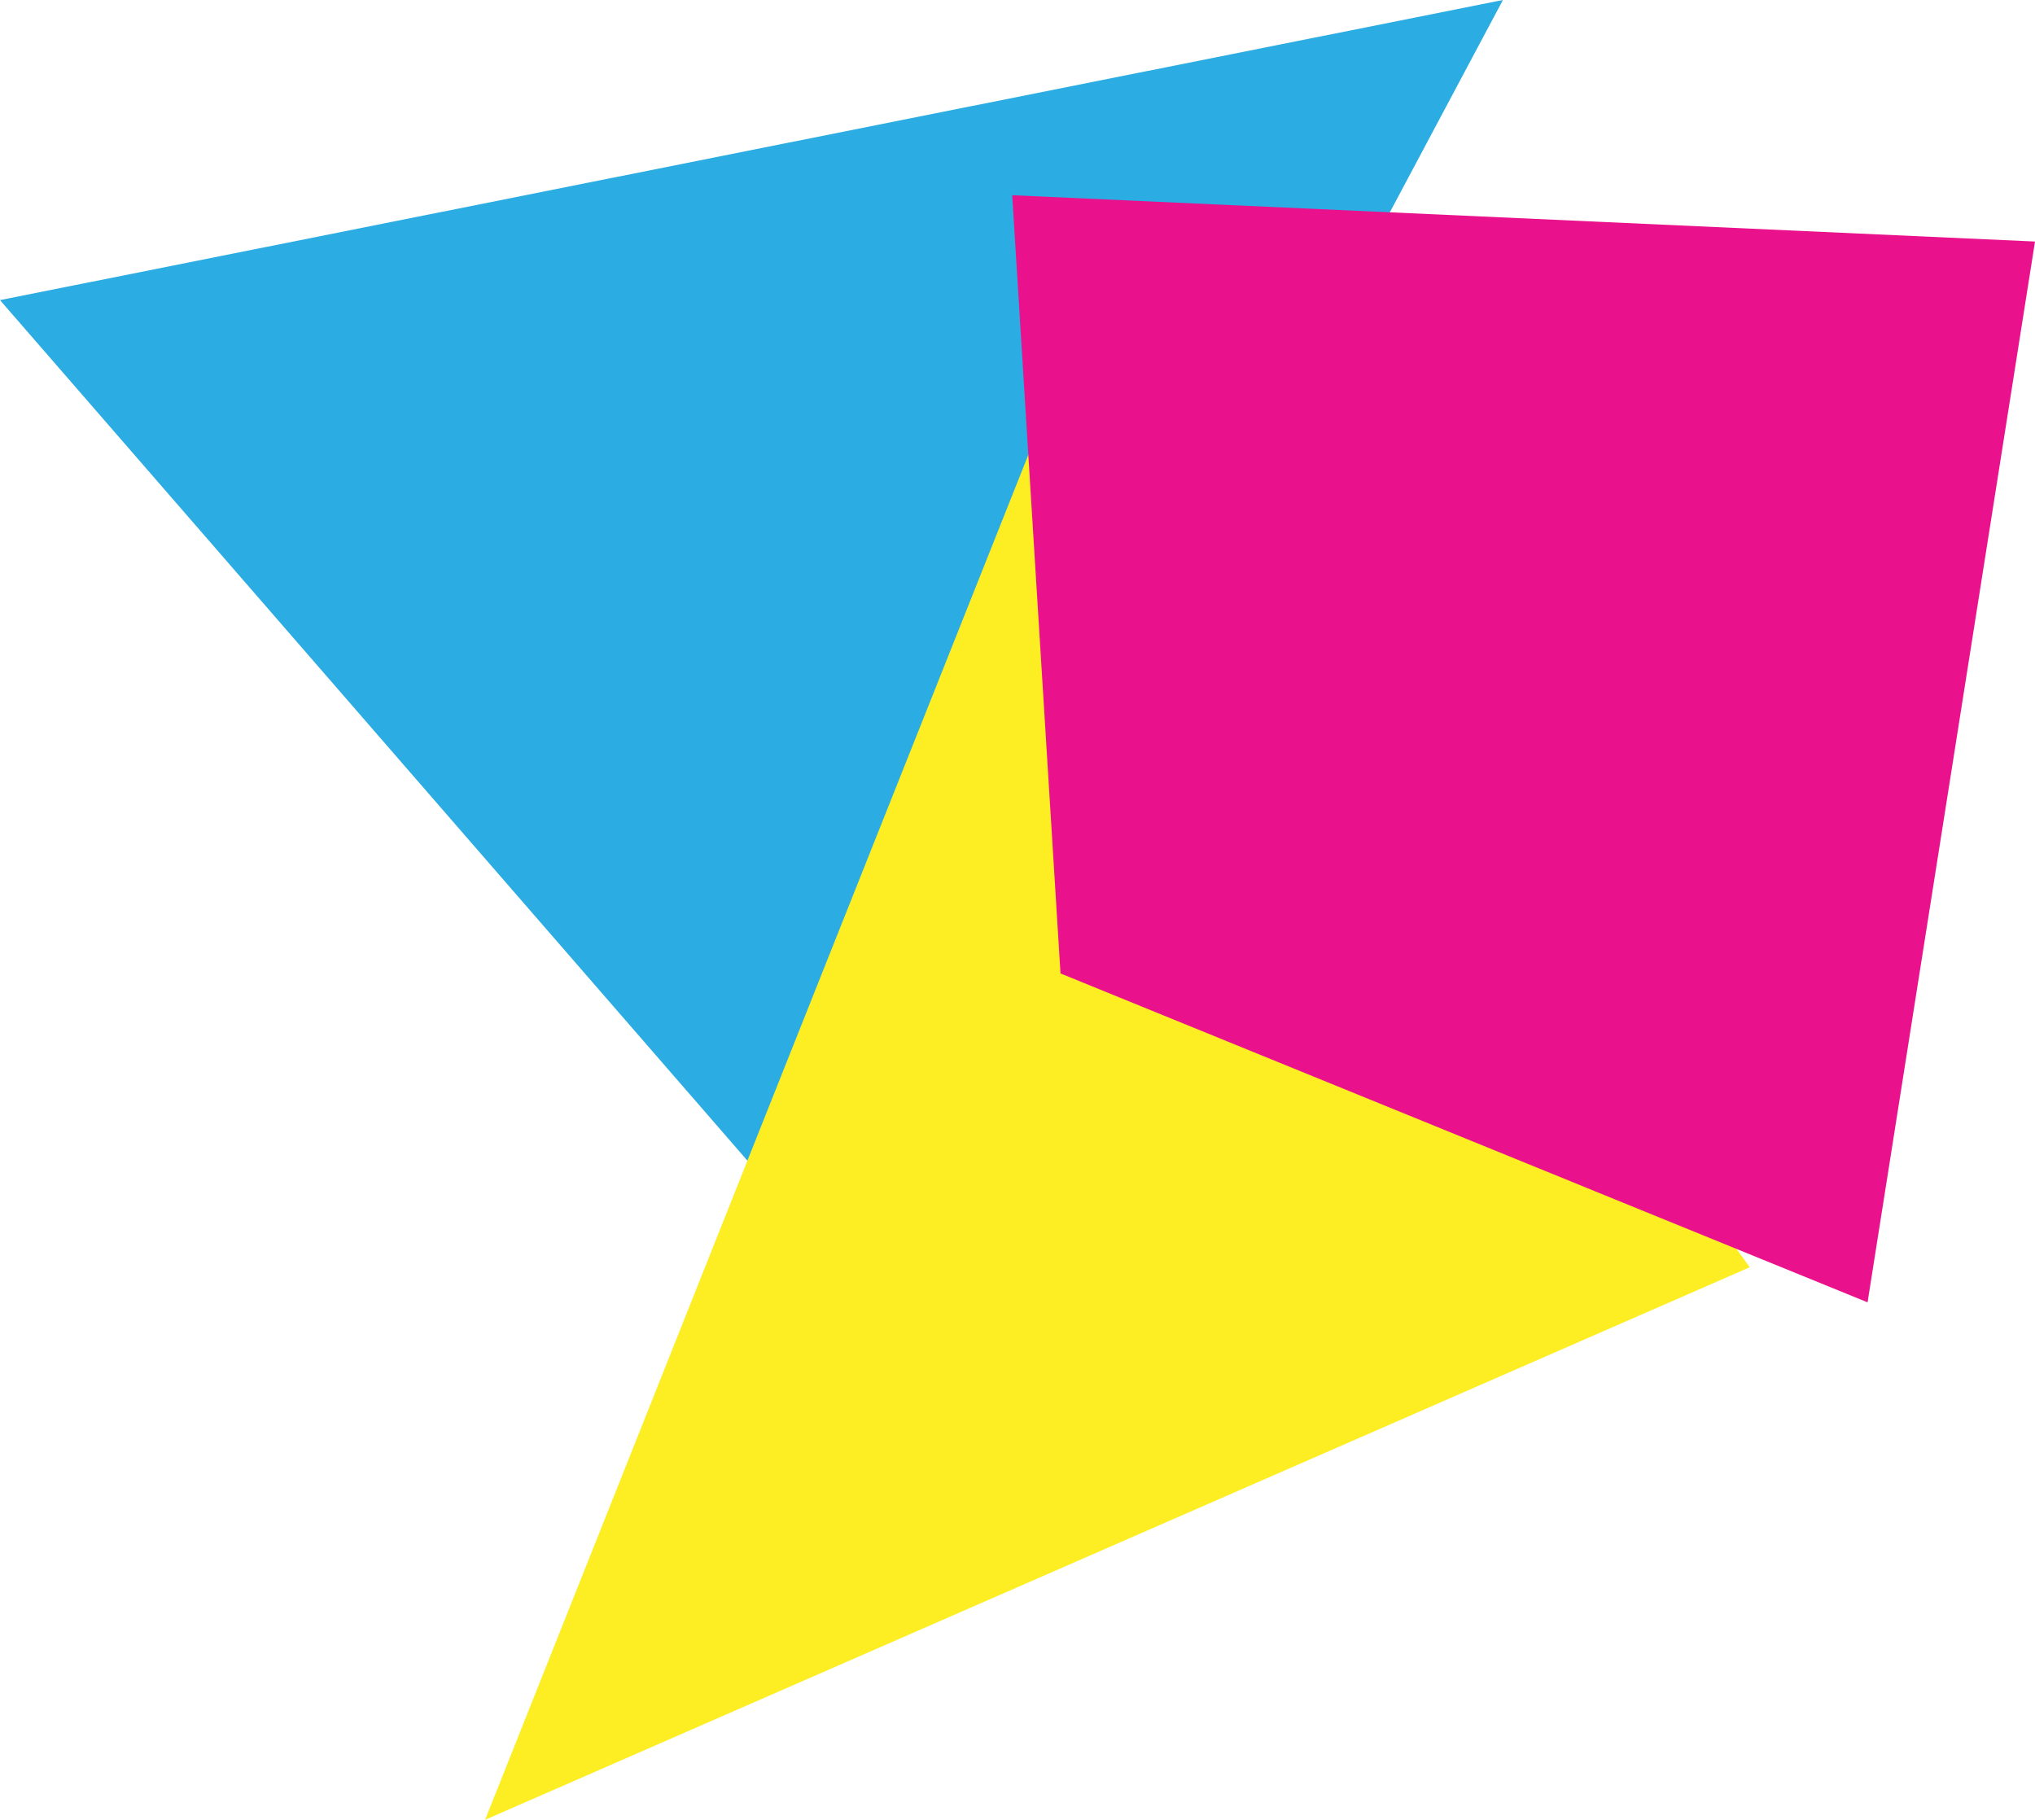 <?xml version="1.0" encoding="utf-8"?>
<!-- Generator: Adobe Illustrator 18.1.0, SVG Export Plug-In . SVG Version: 6.00 Build 0)  -->
<svg version="1.1" id="Layer_1" xmlns="http://www.w3.org/2000/svg" xmlns:xlink="http://www.w3.org/1999/xlink" x="0px" y="0px"
	 viewBox="0 0 615 550" enable-background="new 0 0 615 550" xml:space="preserve">
<g>
	<defs>
		<rect id="SVGID_1_" width="615" height="550"/>
	</defs>
	<clipPath id="SVGID_2_">
		<use xlink:href="#SVGID_1_"  overflow="visible"/>
	</clipPath>
	<g clip-path="url(#SVGID_2_)">
		<g>
			<defs>
				<rect id="SVGID_3_" y="0" width="454.2" height="380.4"/>
			</defs>
			<clipPath id="SVGID_4_">
				<use xlink:href="#SVGID_3_"  overflow="visible"/>
			</clipPath>
			<polygon clip-path="url(#SVGID_4_)" fill="#2BACE2" points="454.2,0 0,90.7 251.6,380.4 			"/>
		</g>
	</g>
	<g clip-path="url(#SVGID_2_)">
		<g>
			<defs>
				<rect id="SVGID_5_" x="146.6" y="101.7" width="382.2" height="448.3"/>
			</defs>
			<clipPath id="SVGID_6_">
				<use xlink:href="#SVGID_5_"  overflow="visible"/>
			</clipPath>
			<polygon clip-path="url(#SVGID_6_)" fill="#FCEE23" points="325,101.7 146.6,550 528.8,383 			"/>
		</g>
	</g>
	<g clip-path="url(#SVGID_2_)">
		<g>
			<defs>
				<rect id="SVGID_7_" x="305.9" y="59" width="309.1" height="334.6"/>
			</defs>
			<clipPath id="SVGID_8_">
				<use xlink:href="#SVGID_7_"  overflow="visible"/>
			</clipPath>
			<polygon clip-path="url(#SVGID_8_)" fill="#EA118D" points="320.5,294.2 564.4,393.6 564.4,393.6 615,73 305.9,59 			"/>
		</g>
	</g>
</g>
</svg>
